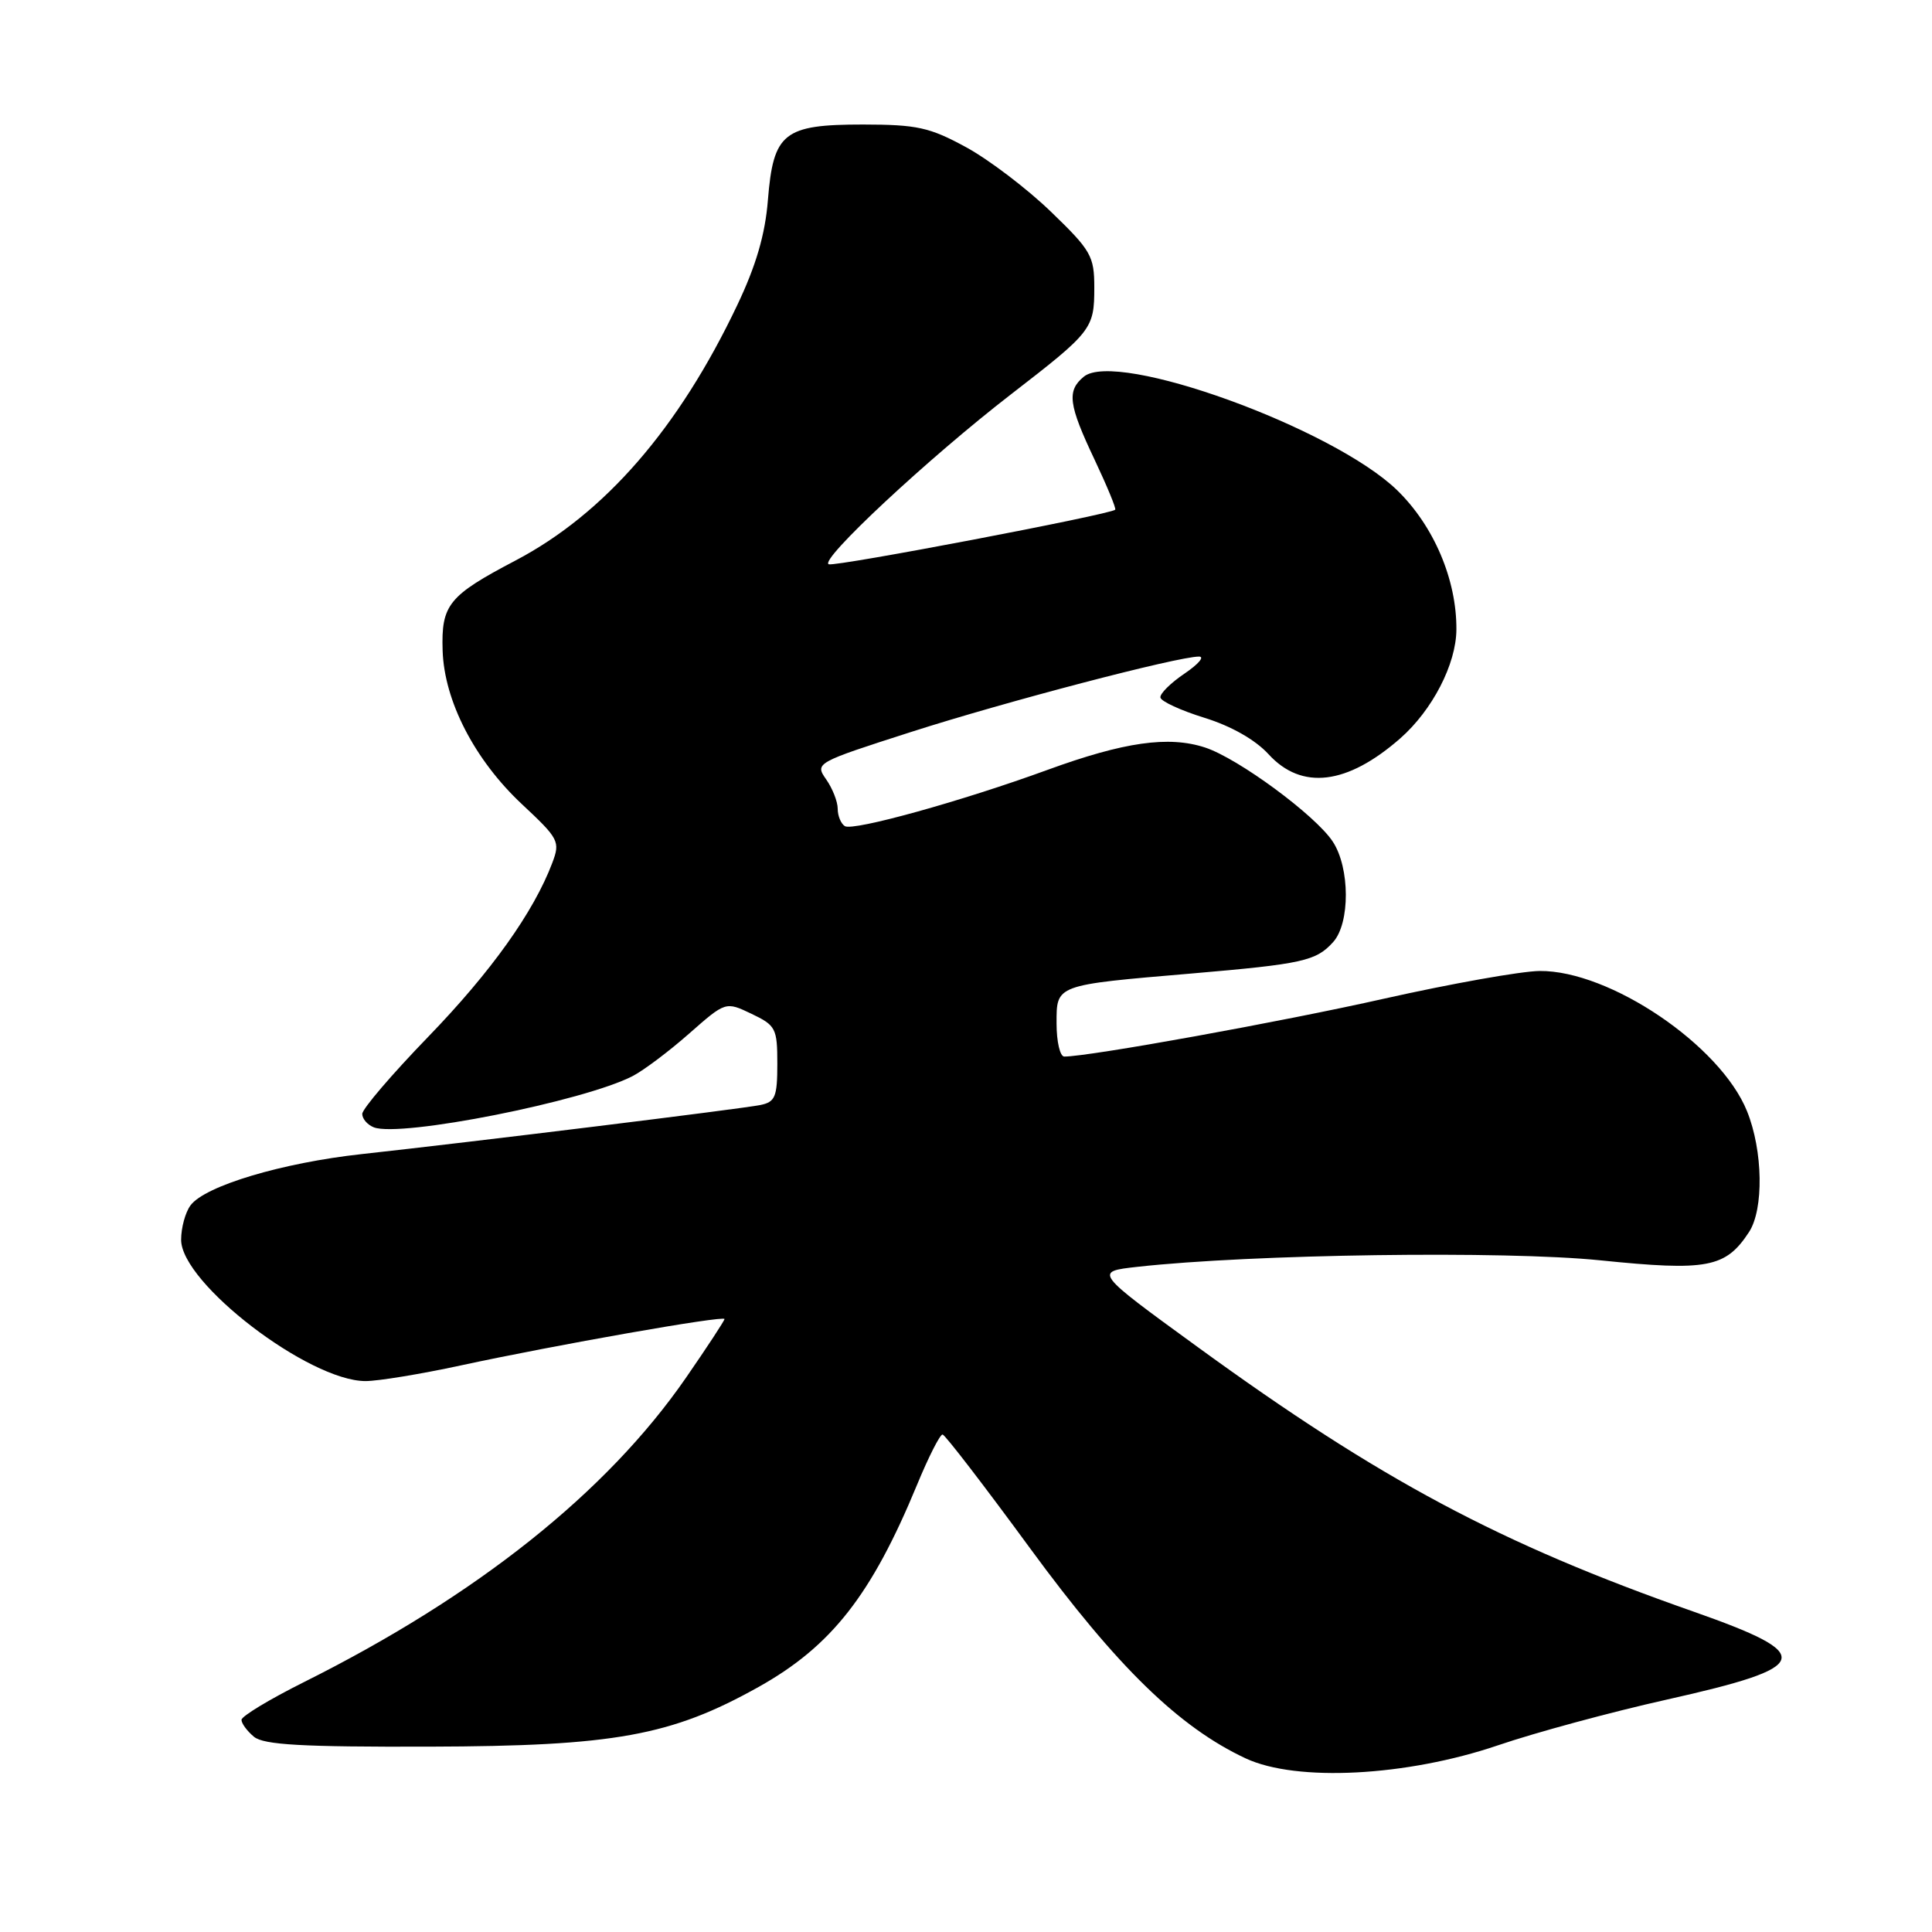 <?xml version="1.0" encoding="UTF-8" standalone="no"?>
<!DOCTYPE svg PUBLIC "-//W3C//DTD SVG 1.1//EN" "http://www.w3.org/Graphics/SVG/1.1/DTD/svg11.dtd" >
<svg xmlns="http://www.w3.org/2000/svg" xmlns:xlink="http://www.w3.org/1999/xlink" version="1.1" viewBox="0 0 256 256">
 <g >
 <path fill="currentColor"
d=" M 198.50 231.26 C 203.45 229.57 213.50 226.85 220.84 225.21 C 240.27 220.86 240.74 219.29 224.35 213.53 C 198.76 204.55 182.90 196.09 158.70 178.49 C 144.96 168.50 144.96 168.50 150.73 167.86 C 165.84 166.18 199.39 165.71 212.04 167.00 C 226.23 168.45 228.65 167.99 231.75 163.26 C 233.73 160.24 233.61 152.49 231.49 147.24 C 227.97 138.50 213.28 128.57 204.00 128.66 C 201.53 128.69 192.27 130.34 183.44 132.32 C 169.77 135.40 144.33 140.00 141.02 140.00 C 140.46 140.00 140.00 138.03 140.00 135.62 C 140.00 130.45 139.74 130.54 157.94 128.99 C 172.61 127.73 174.38 127.34 176.64 124.84 C 178.91 122.34 178.89 115.00 176.60 111.52 C 174.32 108.04 164.07 100.49 159.68 99.05 C 154.85 97.47 148.95 98.31 138.78 102.02 C 127.47 106.15 113.06 110.15 111.95 109.47 C 111.43 109.15 111.00 108.11 111.00 107.16 C 111.00 106.22 110.31 104.47 109.47 103.27 C 107.96 101.11 108.07 101.05 120.72 96.99 C 133.21 92.98 156.04 87.00 158.87 87.00 C 159.66 87.00 158.79 88.01 156.96 89.25 C 155.12 90.49 153.68 91.92 153.76 92.42 C 153.83 92.93 156.46 94.14 159.59 95.11 C 163.15 96.21 166.34 98.03 168.09 99.94 C 172.48 104.74 178.50 104.01 185.55 97.83 C 189.80 94.09 192.95 88.00 192.98 83.43 C 193.03 76.82 189.99 69.68 185.12 64.95 C 176.63 56.72 147.93 46.32 143.60 49.92 C 141.34 51.79 141.58 53.61 145.03 60.89 C 146.69 64.41 147.93 67.40 147.77 67.54 C 147.10 68.18 110.79 75.10 109.82 74.77 C 108.43 74.31 123.04 60.68 134.00 52.22 C 144.69 43.96 145.00 43.57 145.00 38.11 C 145.00 33.93 144.58 33.19 139.25 28.05 C 136.09 25.00 131.03 21.15 128.00 19.50 C 123.17 16.87 121.51 16.51 114.36 16.50 C 103.83 16.50 102.47 17.58 101.75 26.52 C 101.39 31.06 100.18 35.20 97.69 40.43 C 89.95 56.73 80.11 68.07 68.31 74.27 C 59.42 78.94 58.46 80.12 58.65 86.20 C 58.86 92.88 62.89 100.69 69.16 106.56 C 74.06 111.14 74.25 111.50 73.18 114.34 C 70.72 120.85 65.08 128.76 56.75 137.37 C 51.94 142.34 48.00 146.94 48.00 147.60 C 48.00 148.25 48.69 149.05 49.54 149.38 C 53.08 150.74 77.40 145.92 83.84 142.58 C 85.30 141.82 88.67 139.29 91.32 136.95 C 96.15 132.70 96.15 132.70 99.57 134.33 C 102.80 135.87 103.00 136.26 103.00 140.96 C 103.00 145.34 102.72 146.02 100.75 146.42 C 98.25 146.93 62.83 151.29 47.96 152.92 C 37.41 154.07 27.17 157.13 25.25 159.71 C 24.56 160.63 24.00 162.68 24.00 164.28 C 24.00 170.02 40.94 183.00 48.44 183.00 C 50.11 183.00 55.76 182.07 60.99 180.94 C 73.52 178.23 96.00 174.27 96.00 174.78 C 96.00 174.99 93.70 178.50 90.88 182.58 C 80.40 197.74 63.20 211.44 40.25 222.90 C 35.71 225.17 32.00 227.41 32.00 227.89 C 32.00 228.37 32.74 229.37 33.65 230.13 C 34.95 231.20 40.00 231.49 56.90 231.44 C 81.42 231.37 88.92 230.01 100.50 223.54 C 110.16 218.14 115.47 211.37 121.51 196.75 C 123.04 193.04 124.57 190.03 124.90 190.08 C 125.23 190.12 130.45 196.91 136.50 205.17 C 147.99 220.85 156.24 228.88 165.07 233.00 C 171.80 236.14 186.38 235.38 198.50 231.26 Z "/>
</g>
</svg>